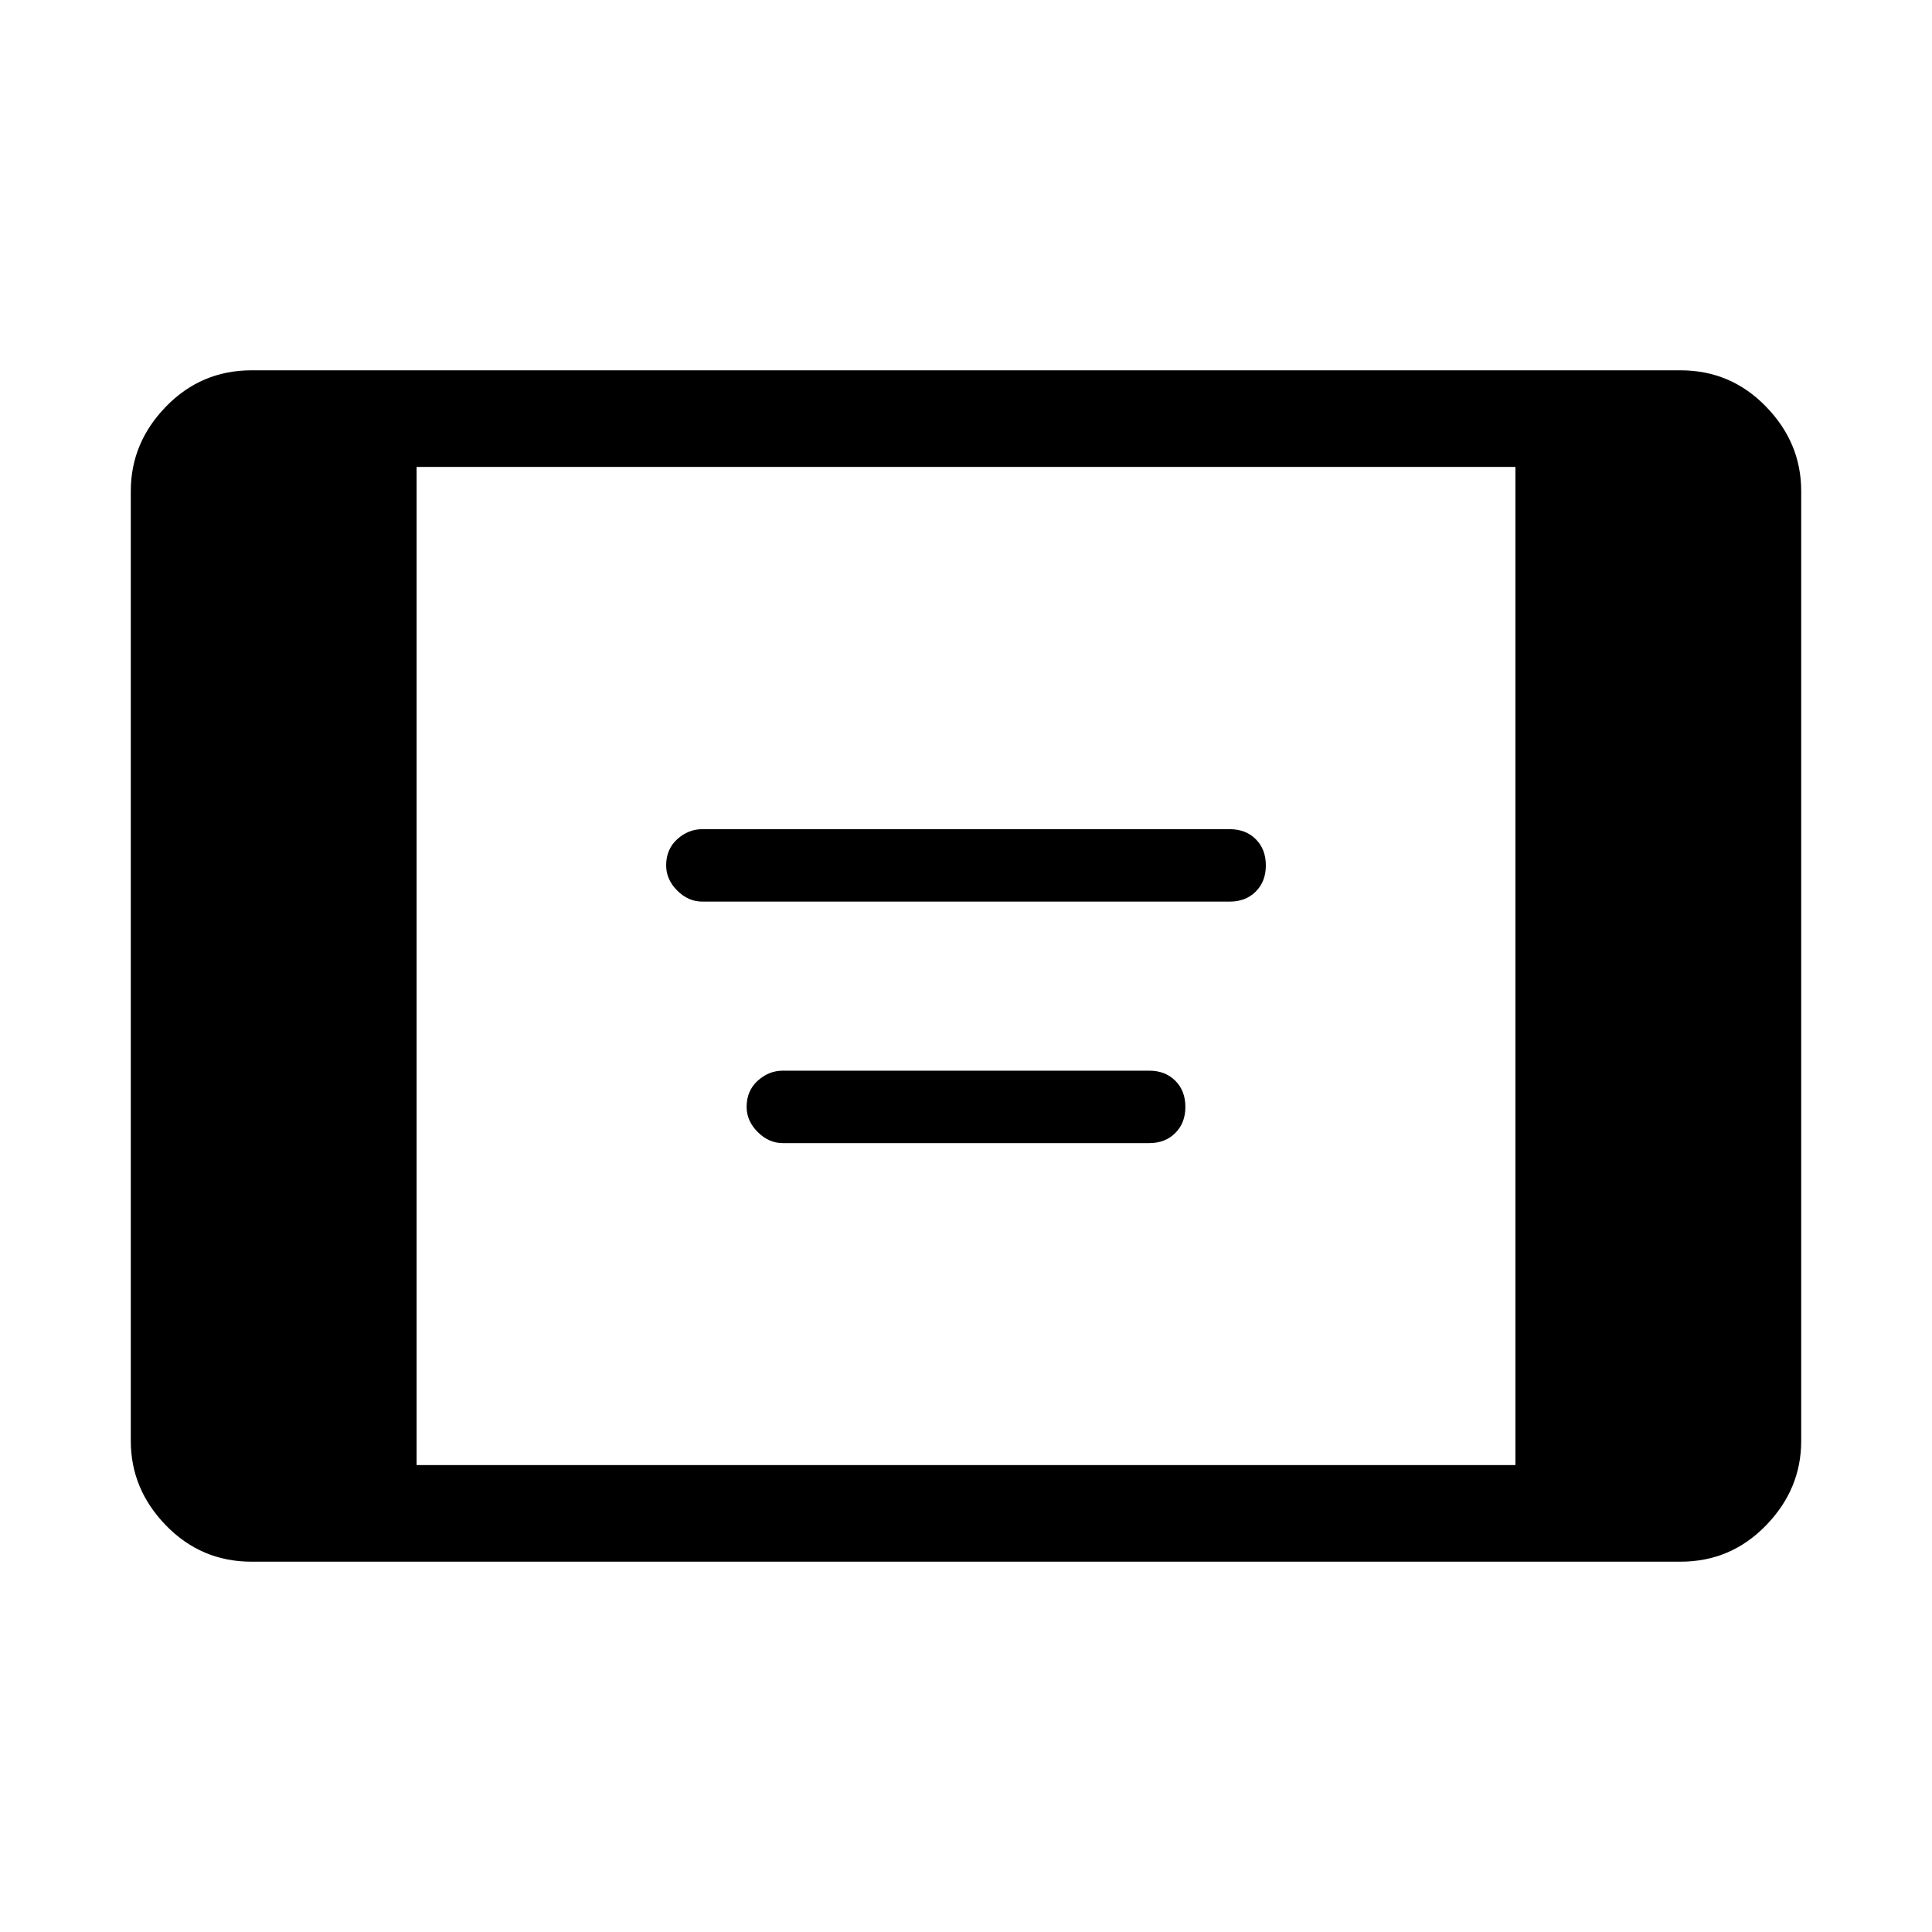 <svg xmlns="http://www.w3.org/2000/svg" height="40" width="40"><path d="M14.542 18.667q-.292 0-.521-.229-.229-.23-.229-.521 0-.334.229-.542.229-.208.521-.208h10.916q.334 0 .542.208.208.208.208.542 0 .333-.208.541-.208.209-.542.209Zm1.666 5q-.291 0-.52-.229-.23-.23-.23-.521 0-.334.23-.542.229-.208.52-.208h7.584q.333 0 .541.208.209.208.209.542 0 .333-.209.541-.208.209-.541.209Zm-11 8.666q-1.041 0-1.771-.75-.729-.75-.729-1.75V10.167q0-1 .729-1.75.73-.75 1.771-.75h29.584q1.041 0 1.77.75.73.75.73 1.75v19.666q0 1-.73 1.75-.729.75-1.77.75Zm3.417-2h22.75V9.667H8.625Z"/></svg>